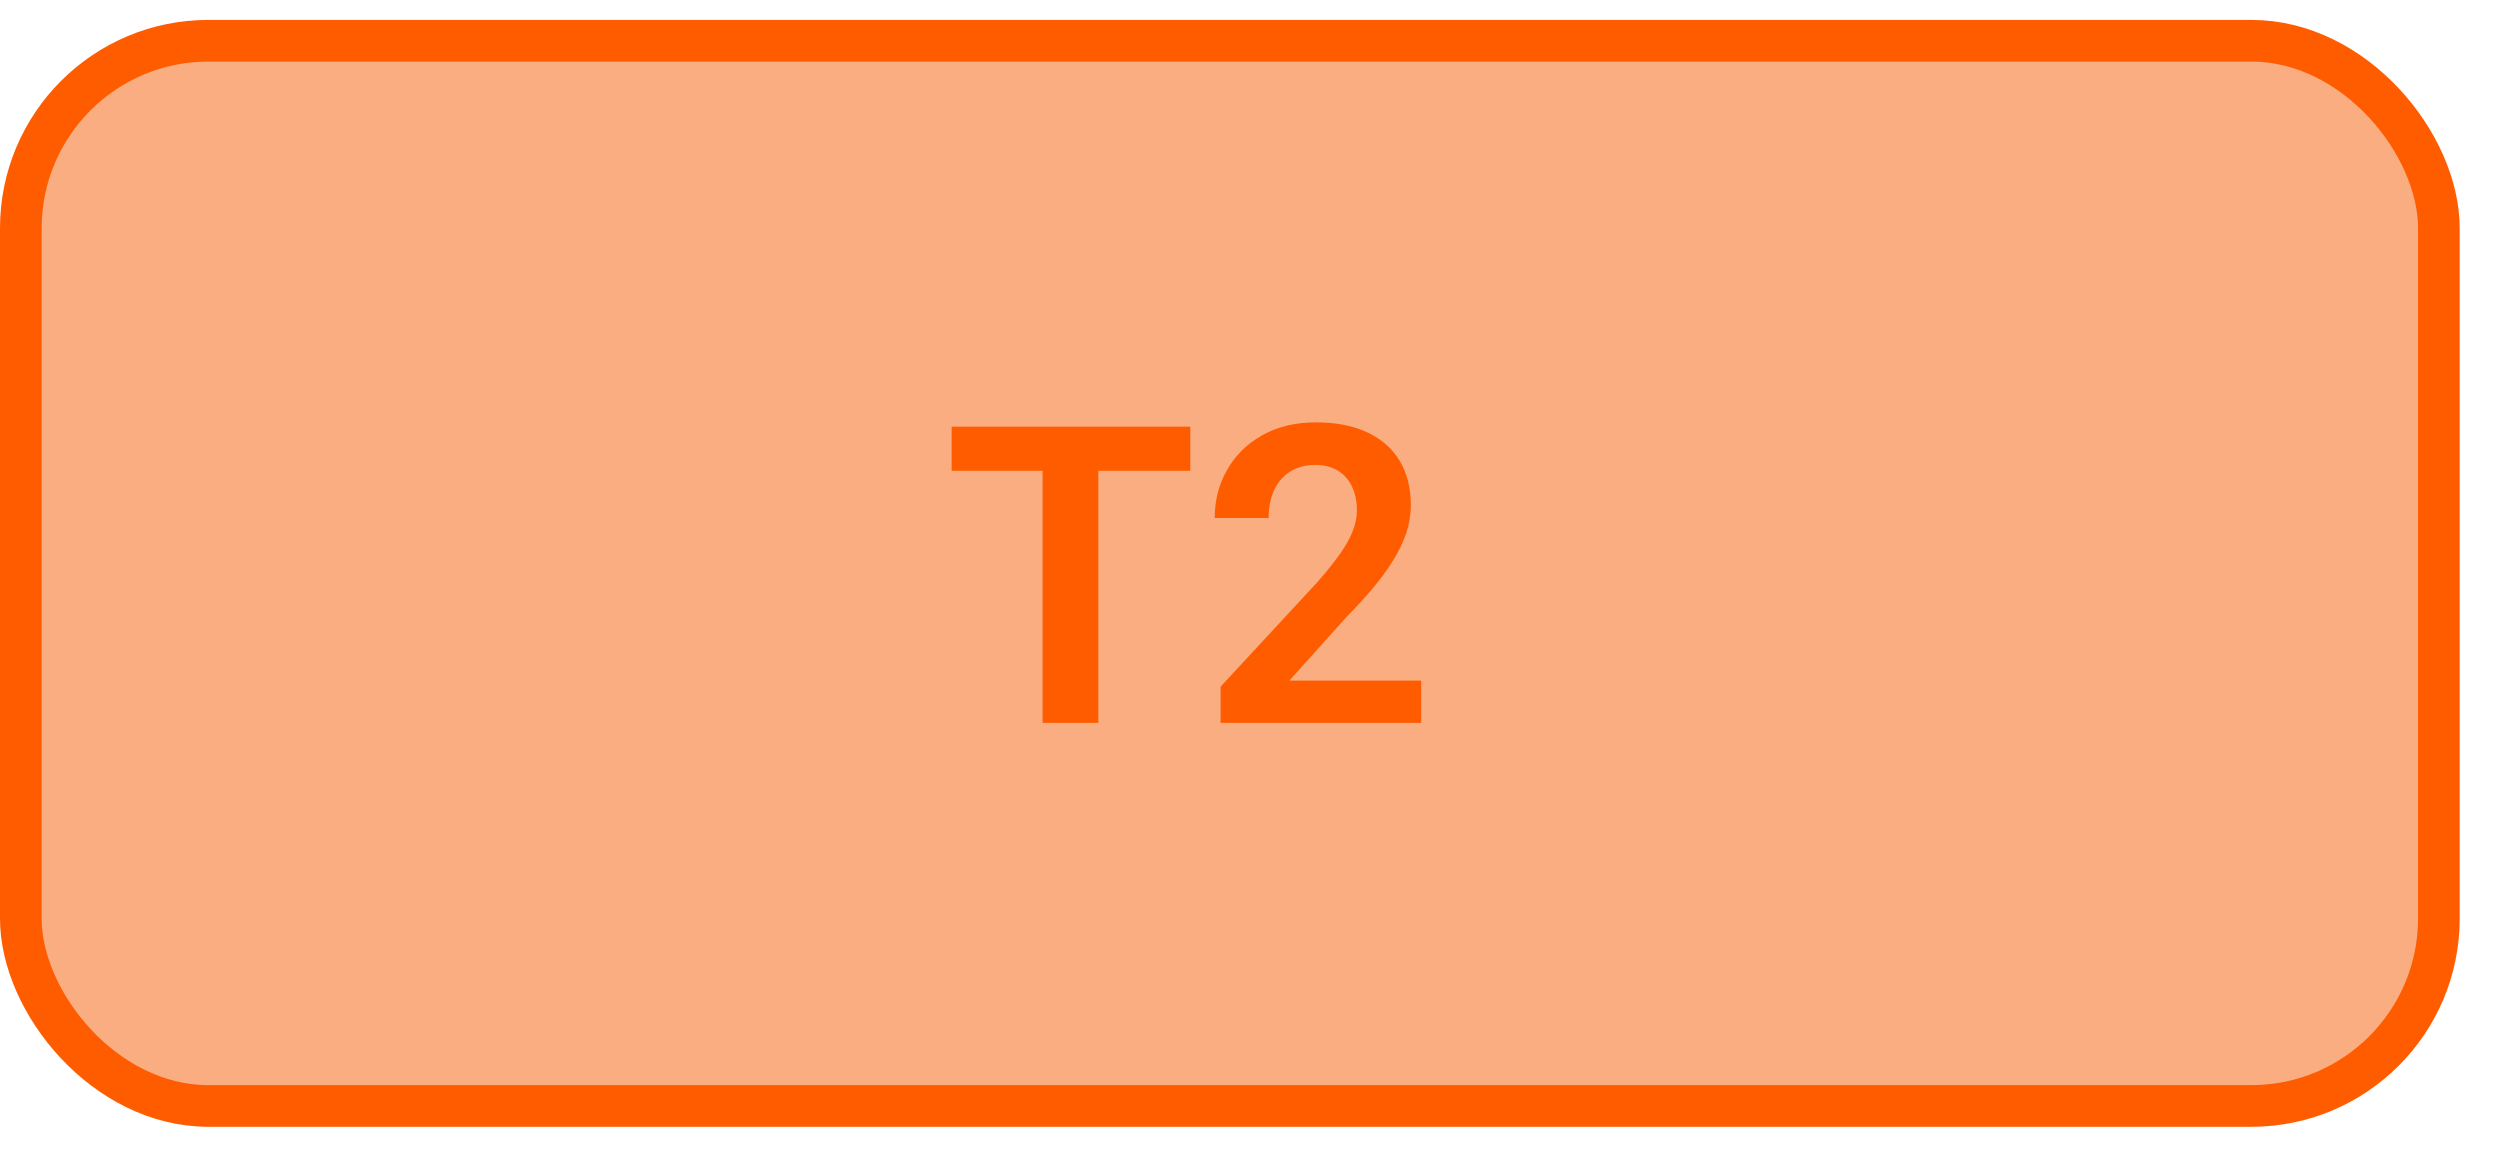 <svg width="60" height="28" viewBox="0 0 60 28" fill="none" xmlns="http://www.w3.org/2000/svg">
<rect x="0.5" y="0.978" width="58.033" height="25.565" rx="4.5" fill="#FBAD82" stroke="#FF5C00"/>
<path d="M26.36 10.24V17.349H25.022V10.24H26.36ZM28.567 10.24V11.3H22.839V10.24H28.567ZM34.109 16.334V17.349H29.294V16.48L31.604 13.985C31.845 13.712 32.035 13.474 32.175 13.272C32.315 13.07 32.415 12.888 32.473 12.725C32.535 12.559 32.566 12.401 32.566 12.252C32.566 12.034 32.527 11.843 32.449 11.68C32.371 11.514 32.257 11.386 32.107 11.295C31.96 11.204 31.78 11.158 31.565 11.158C31.327 11.158 31.124 11.213 30.955 11.324C30.789 11.431 30.662 11.581 30.574 11.773C30.489 11.965 30.447 12.185 30.447 12.432H29.153C29.153 12.012 29.25 11.63 29.446 11.285C29.641 10.937 29.921 10.658 30.286 10.45C30.65 10.242 31.083 10.137 31.584 10.137C32.073 10.137 32.486 10.219 32.825 10.382C33.163 10.541 33.42 10.769 33.596 11.065C33.772 11.361 33.86 11.715 33.86 12.125C33.86 12.353 33.822 12.577 33.748 12.799C33.673 13.02 33.567 13.24 33.43 13.458C33.297 13.673 33.137 13.891 32.952 14.112C32.766 14.333 32.559 14.56 32.331 14.791L30.945 16.334H34.109Z" fill="#FF5C00"/>
</svg>

